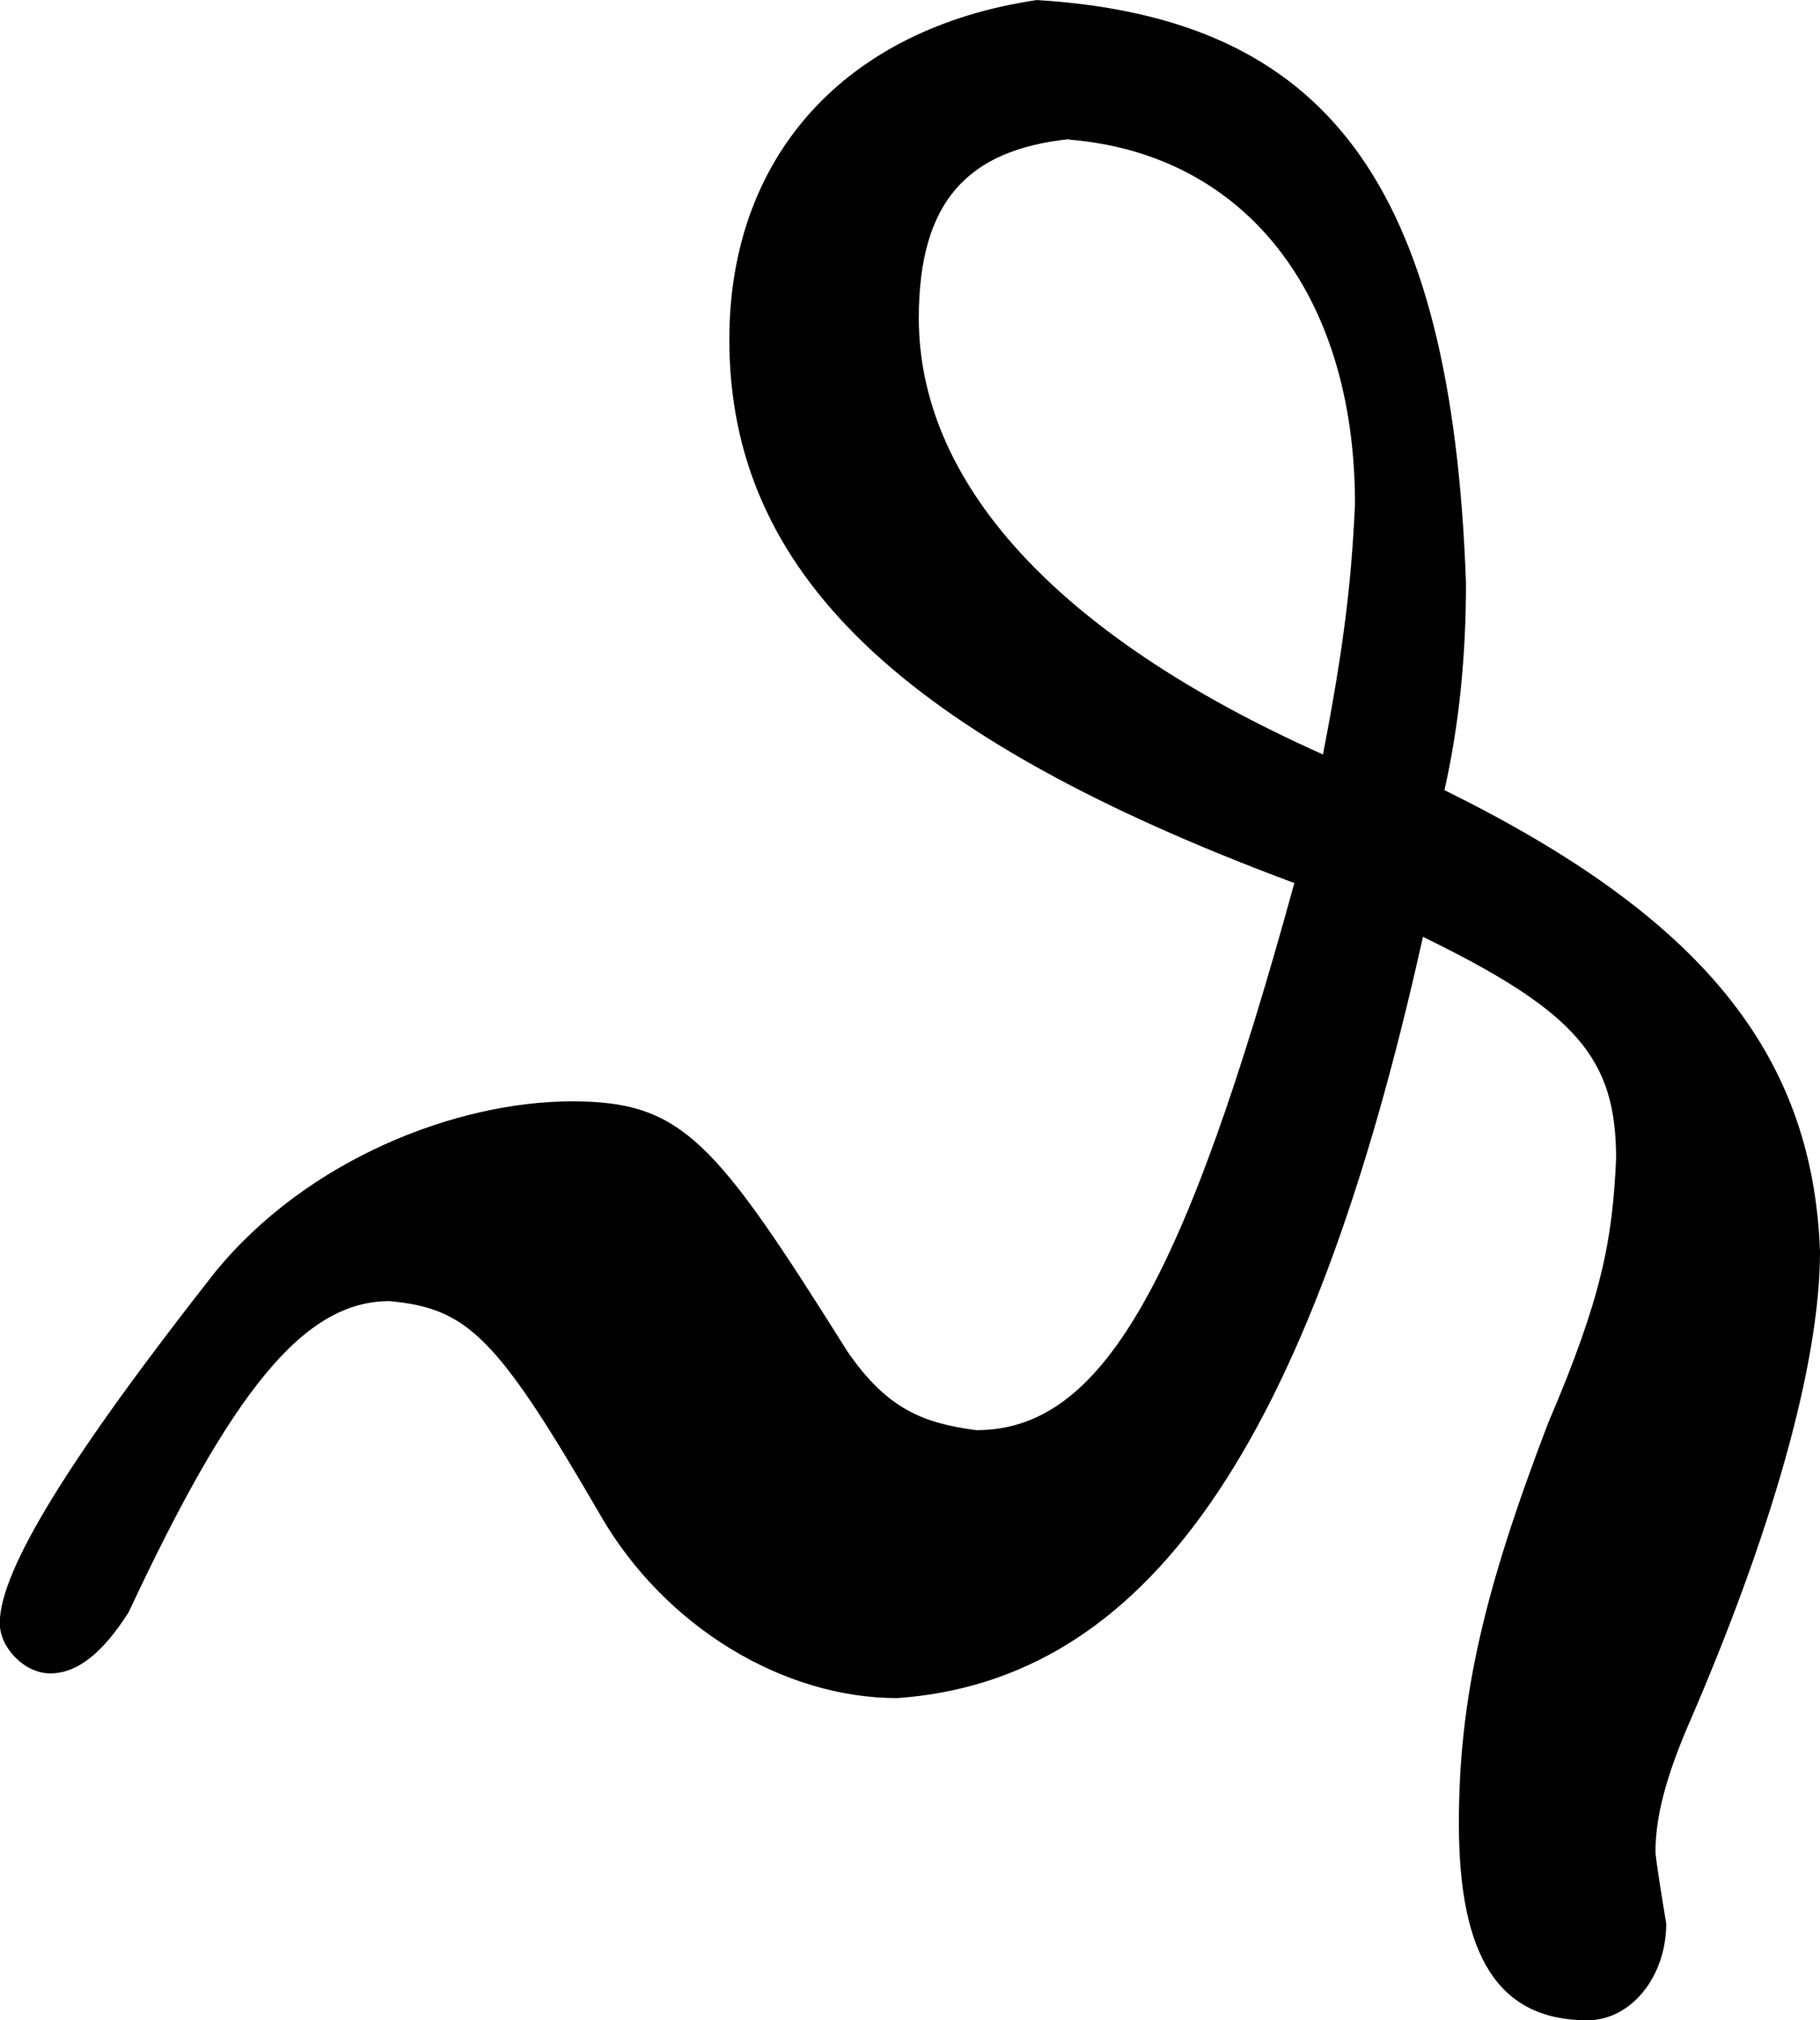 <svg xmlns="http://www.w3.org/2000/svg" xmlns:xlink="http://www.w3.org/1999/xlink" width="10.604" height="11.771" viewBox="0 0 7.953 8.828"><svg overflow="visible" x="148.712" y="134.765" transform="translate(-148.9 -127.515)"><path style="stroke:none" d="M4.719-7.25c-.844.125-1.344.688-1.344 1.484 0 1.016.75 1.735 2.469 2.375C5.359-1.625 5-1 4.454-1c-.235-.031-.391-.094-.563-.344-.579-.922-.72-1.093-1.204-1.093-.5 0-1.156.25-1.562.75C.5-.891.187-.391.187-.157c0 .11.11.22.22.22C.53.063.64-.032.75-.204c.453-.969.766-1.36 1.14-1.36.344.032.47.157.923.938.28.484.796.797 1.296.797C5.188.094 5.906-.906 6.406-3.156c.672.328.844.531.844.969-.016.359-.063.609-.297 1.156-.281.734-.39 1.203-.39 1.75 0 .578.171.86.562.86.188 0 .344-.188.344-.423-.047-.281-.047-.312-.047-.312 0-.156.047-.328.14-.547.36-.828.579-1.578.579-2.078-.032-.875-.532-1.469-1.641-2.016.063-.281.094-.578.094-.906-.063-1.75-.61-2.469-1.875-2.547zm.14.61c.766.062 1.25.671 1.25 1.593-.015.328-.046.61-.14 1.094C4.78-4.484 4.203-5.156 4.203-5.86c0-.516.219-.735.656-.782zm0 0"/></svg></svg>